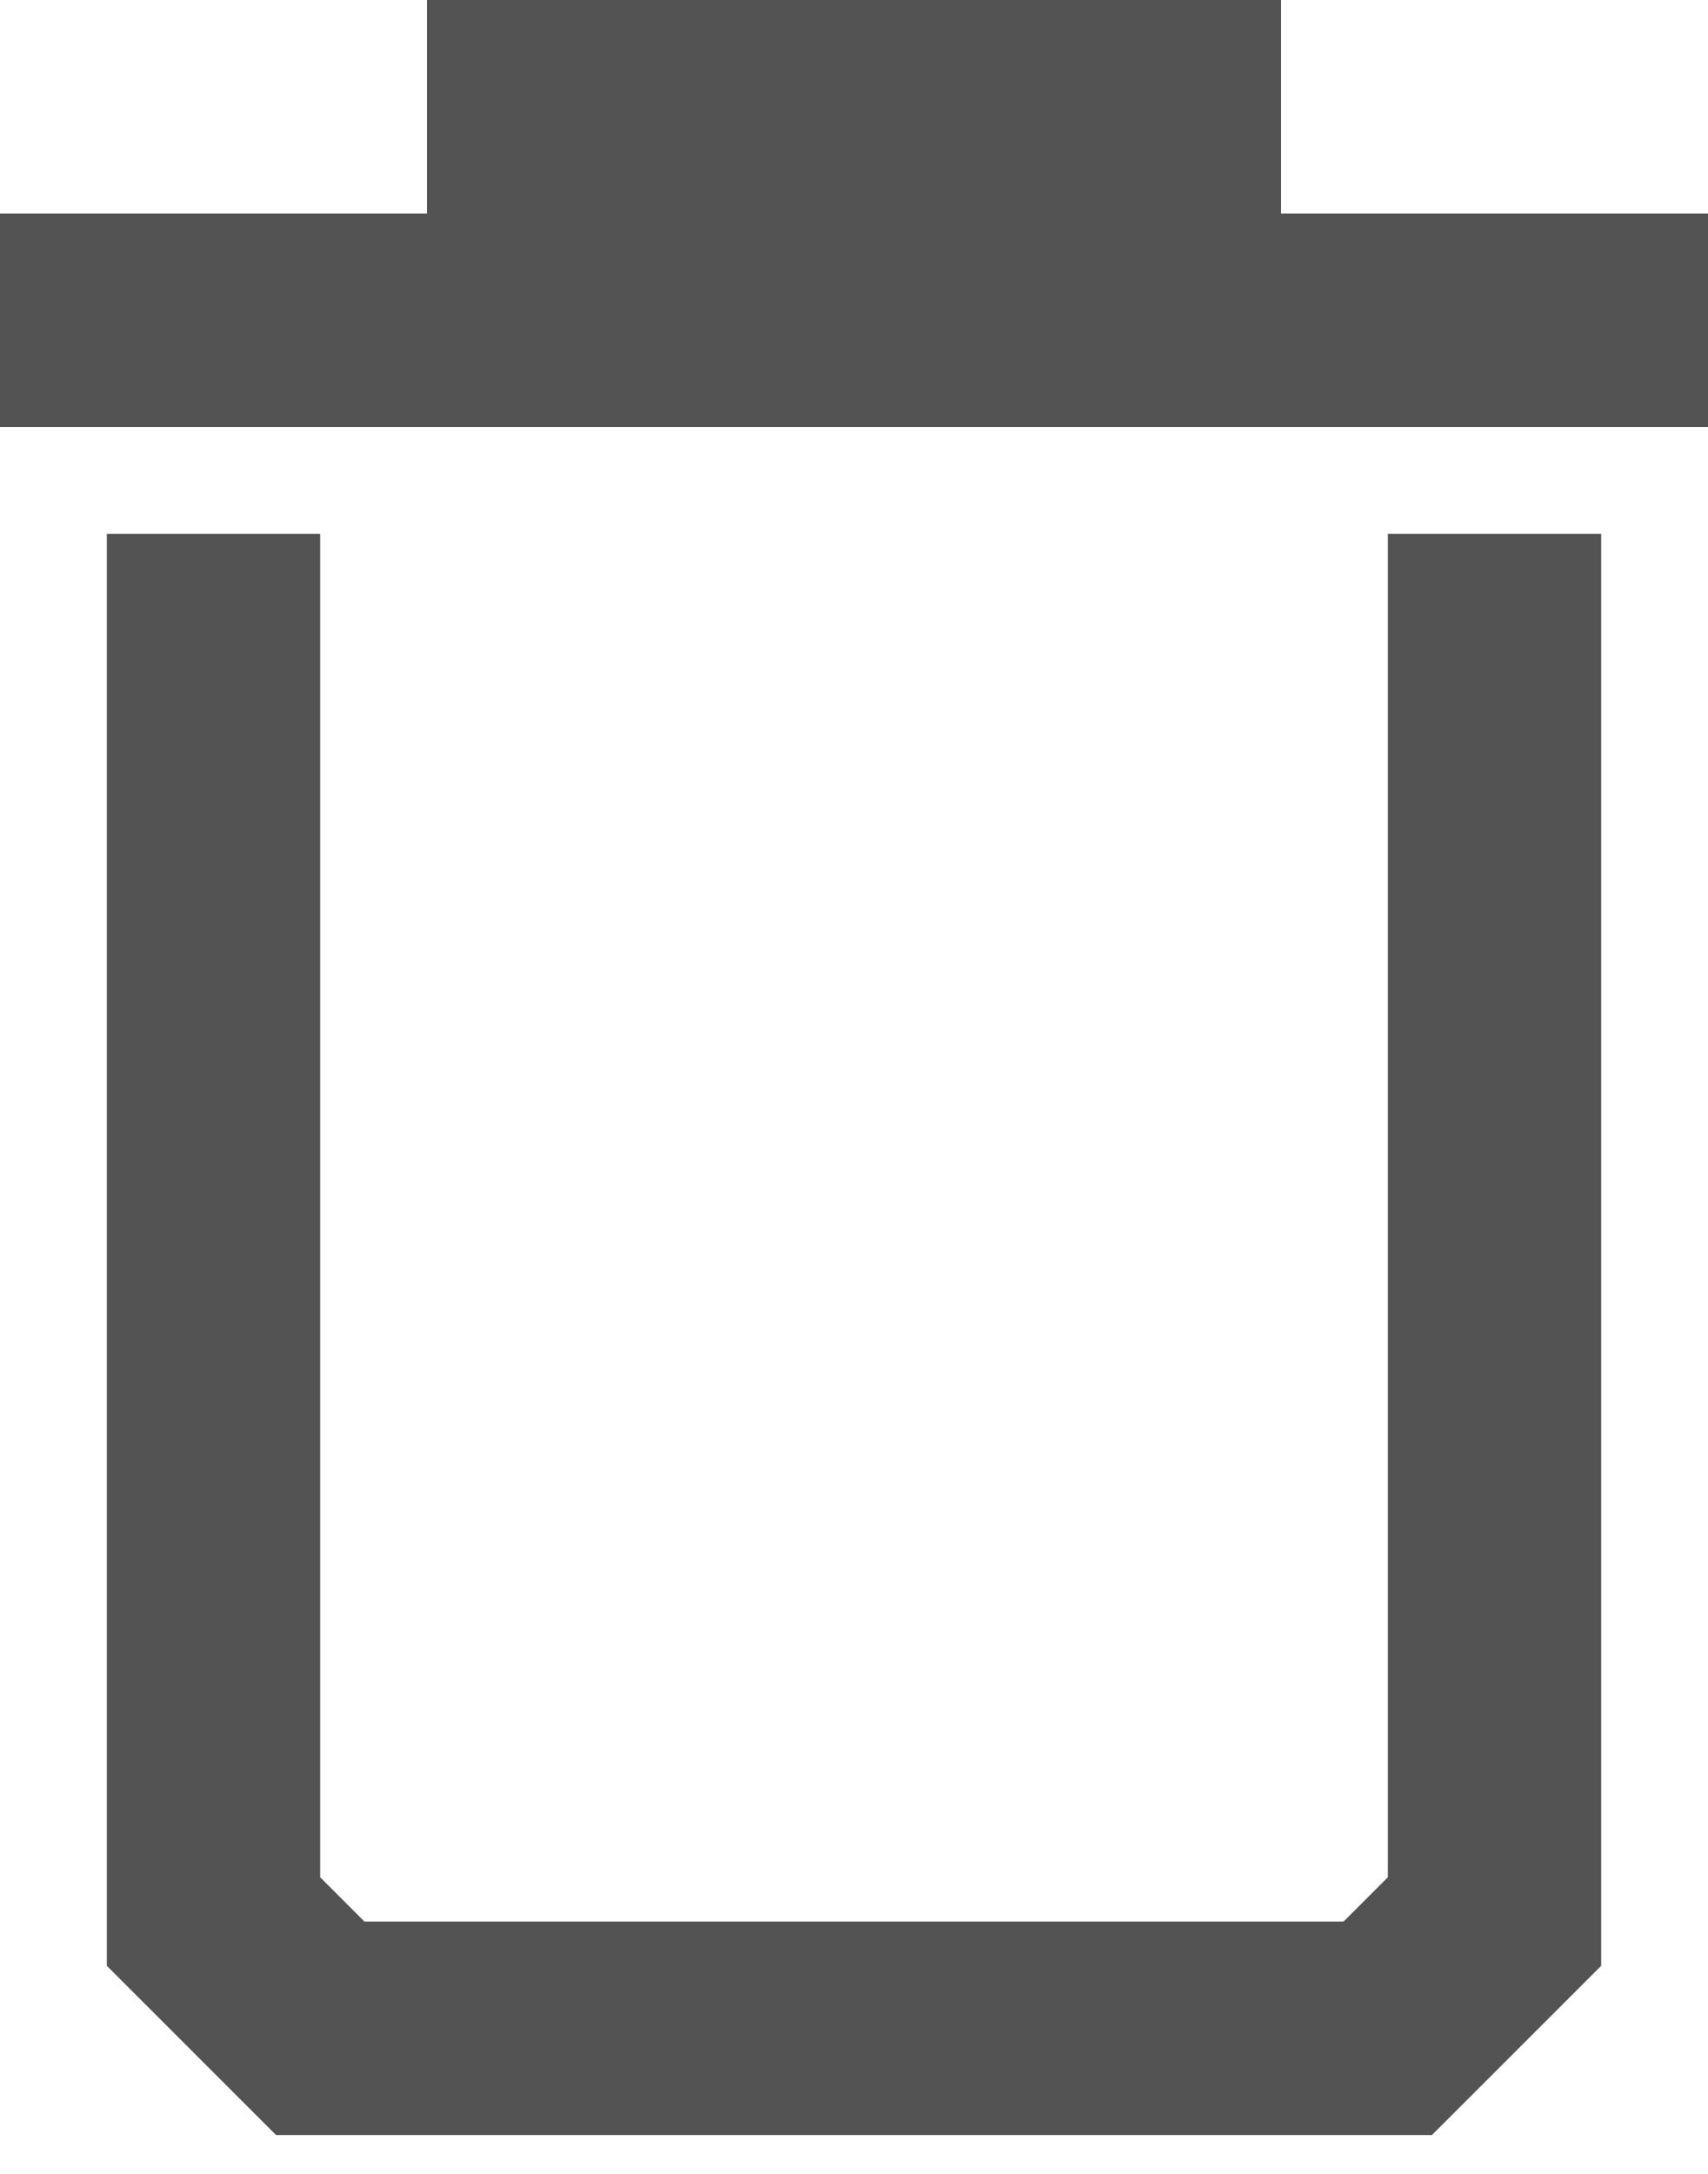 <svg width="11" height="14" viewBox="0 0 11 14" fill="none" xmlns="http://www.w3.org/2000/svg">
<path fill-rule="evenodd" clip-rule="evenodd" d="M2.75 0V1.375H0V2.75H11V1.375H8.25V0H2.75ZM0.688 3.438H2.062V12.09L2.347 12.375H8.653L8.938 12.09V3.438H10.312V12.66L9.222 13.75H1.778L0.688 12.66V3.438Z" fill="#535353"/>
</svg>
